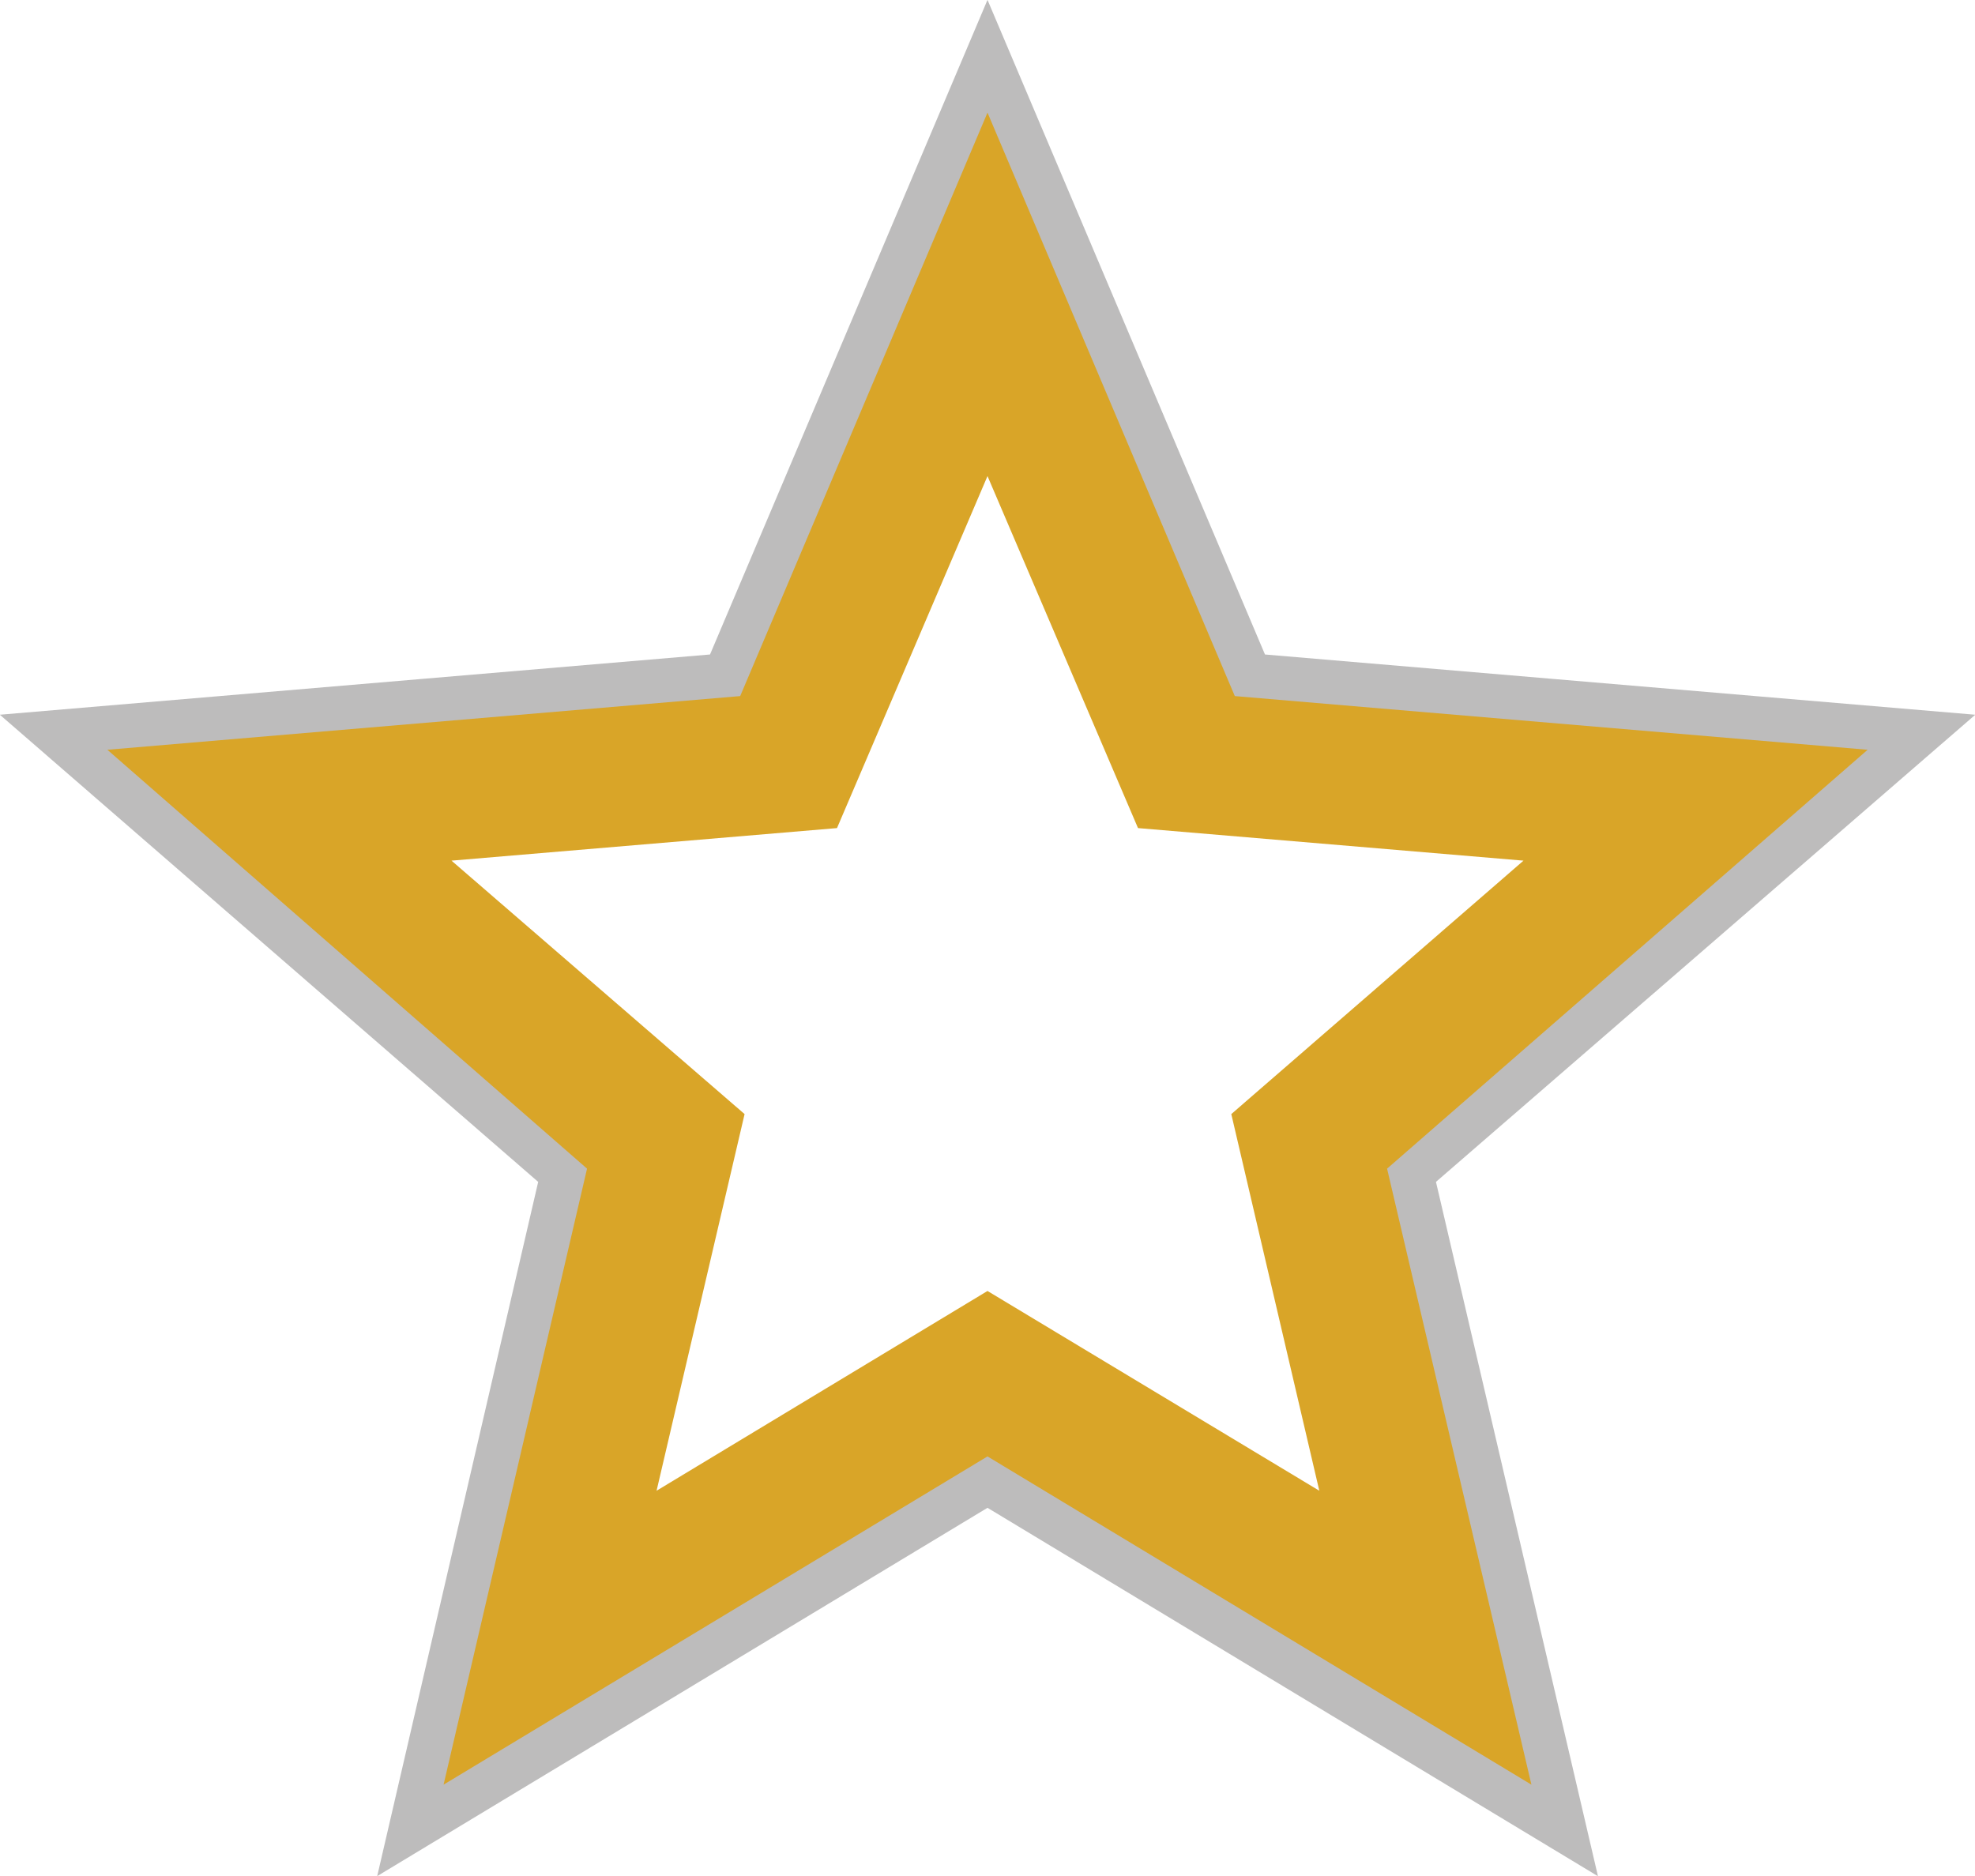 <svg xmlns="http://www.w3.org/2000/svg" viewBox="0 0 22.44 21.32"><title>star-outline2</title><polygon points="21.22 8.52 14.03 7.91 11.22 1.28 8.41 7.91 1.22 8.52 6.67 13.25 5.04 20.28 11.22 16.55 17.4 20.28 15.76 13.25 21.22 8.52" fill="none" stroke="#231f20" stroke-miterlimit="10" opacity="0.3"/><path d="M22,10.24l-7.19-.61L12,3,9.19,9.63,2,10.24,7.45,15,5.82,22,12,18.27,18.18,22l-1.64-7ZM12,16.39L8.24,18.66l1-4.28L5.91,11.5l4.38-.37,1.71-4,1.71,4,4.38,0.37-3.32,2.88,1,4.28Z" transform="translate(-0.78 -1.72)" fill="#d9a528"/></svg>
